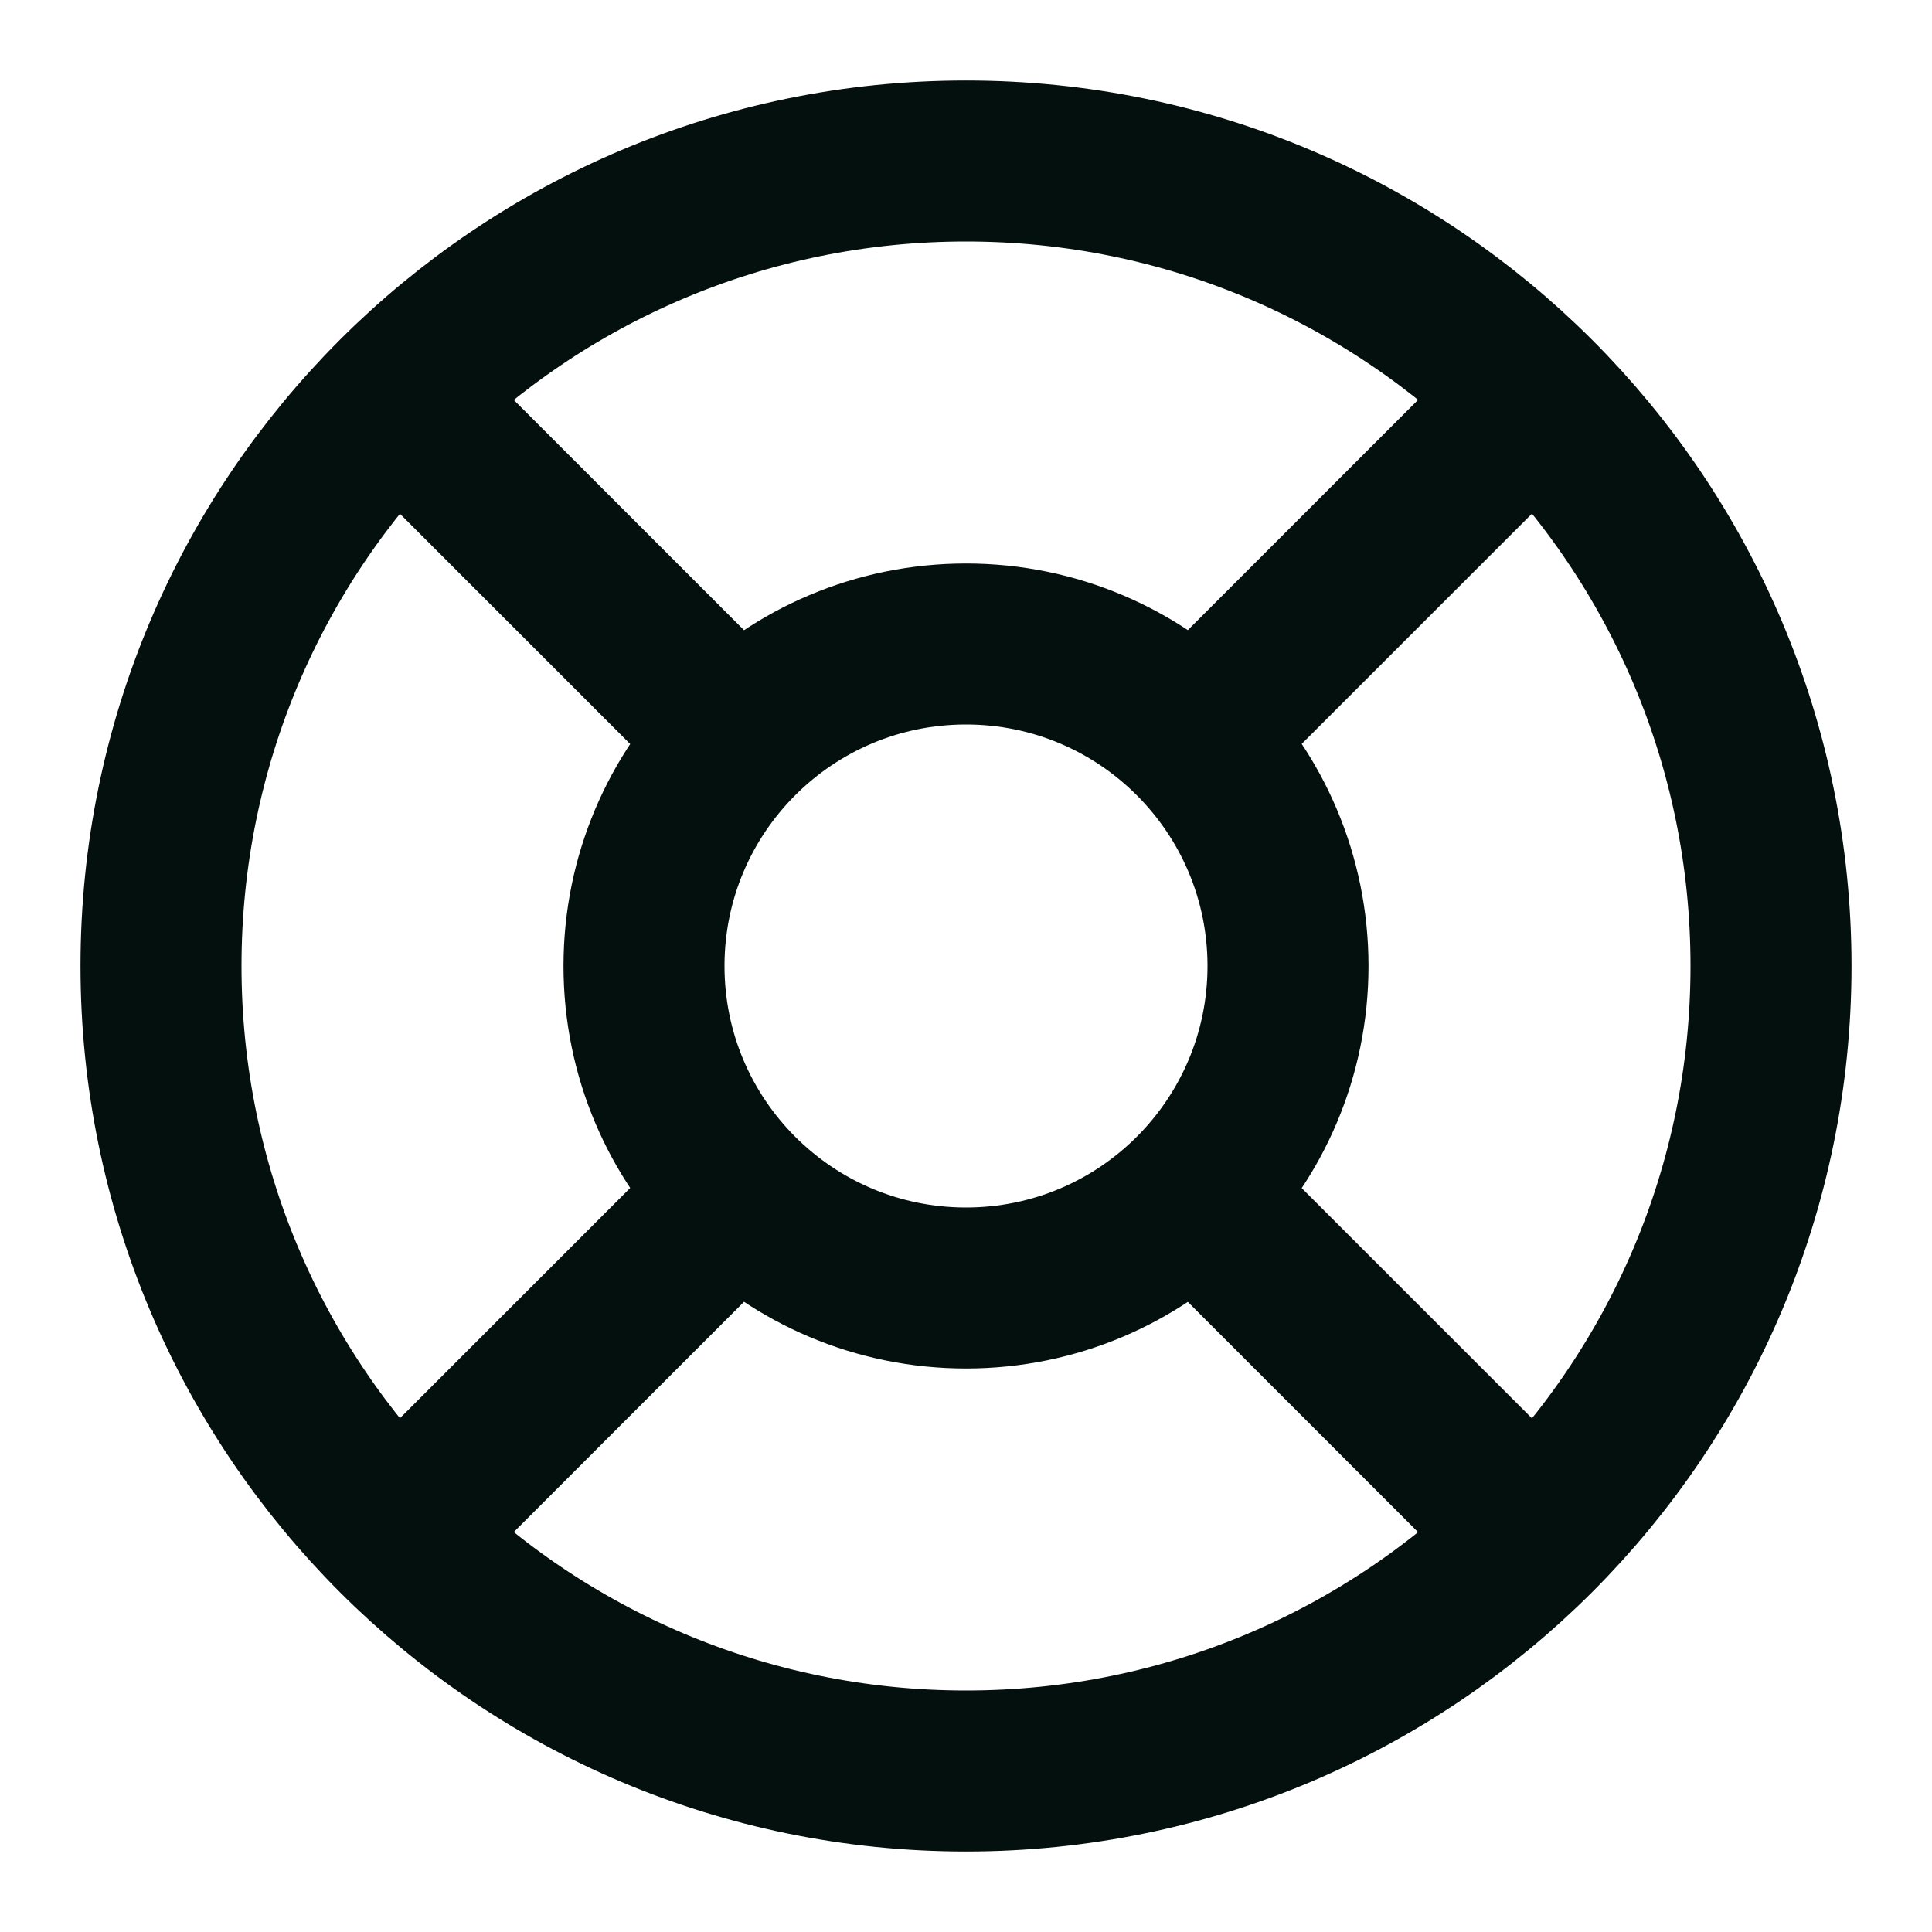 <svg width="18" height="18" viewBox="0 0 18 18" fill="none" xmlns="http://www.w3.org/2000/svg">
<g clip-path="url(#clip0_8144_3708)">
<path d="M6.852 6.852L3.697 3.697M3.697 14.303L6.876 11.124M11.146 11.148L14.301 14.303M14.301 3.697L11.122 6.876M16.5 9C16.5 13.142 13.142 16.5 9 16.5C4.858 16.5 1.5 13.142 1.5 9C1.5 4.858 4.858 1.5 9 1.5C13.142 1.5 16.5 4.858 16.5 9ZM12 9C12 10.657 10.657 12 9 12C7.343 12 6 10.657 6 9C6 7.343 7.343 6 9 6C10.657 6 12 7.343 12 9Z" stroke="#03100D" stroke-width="1.5" stroke-linecap="round" stroke-linejoin="round"/>
</g>
<defs>
<clipPath id="clip0_8144_3708">
<rect width="18" height="18" fill="white"/>
</clipPath>
</defs>
</svg>
